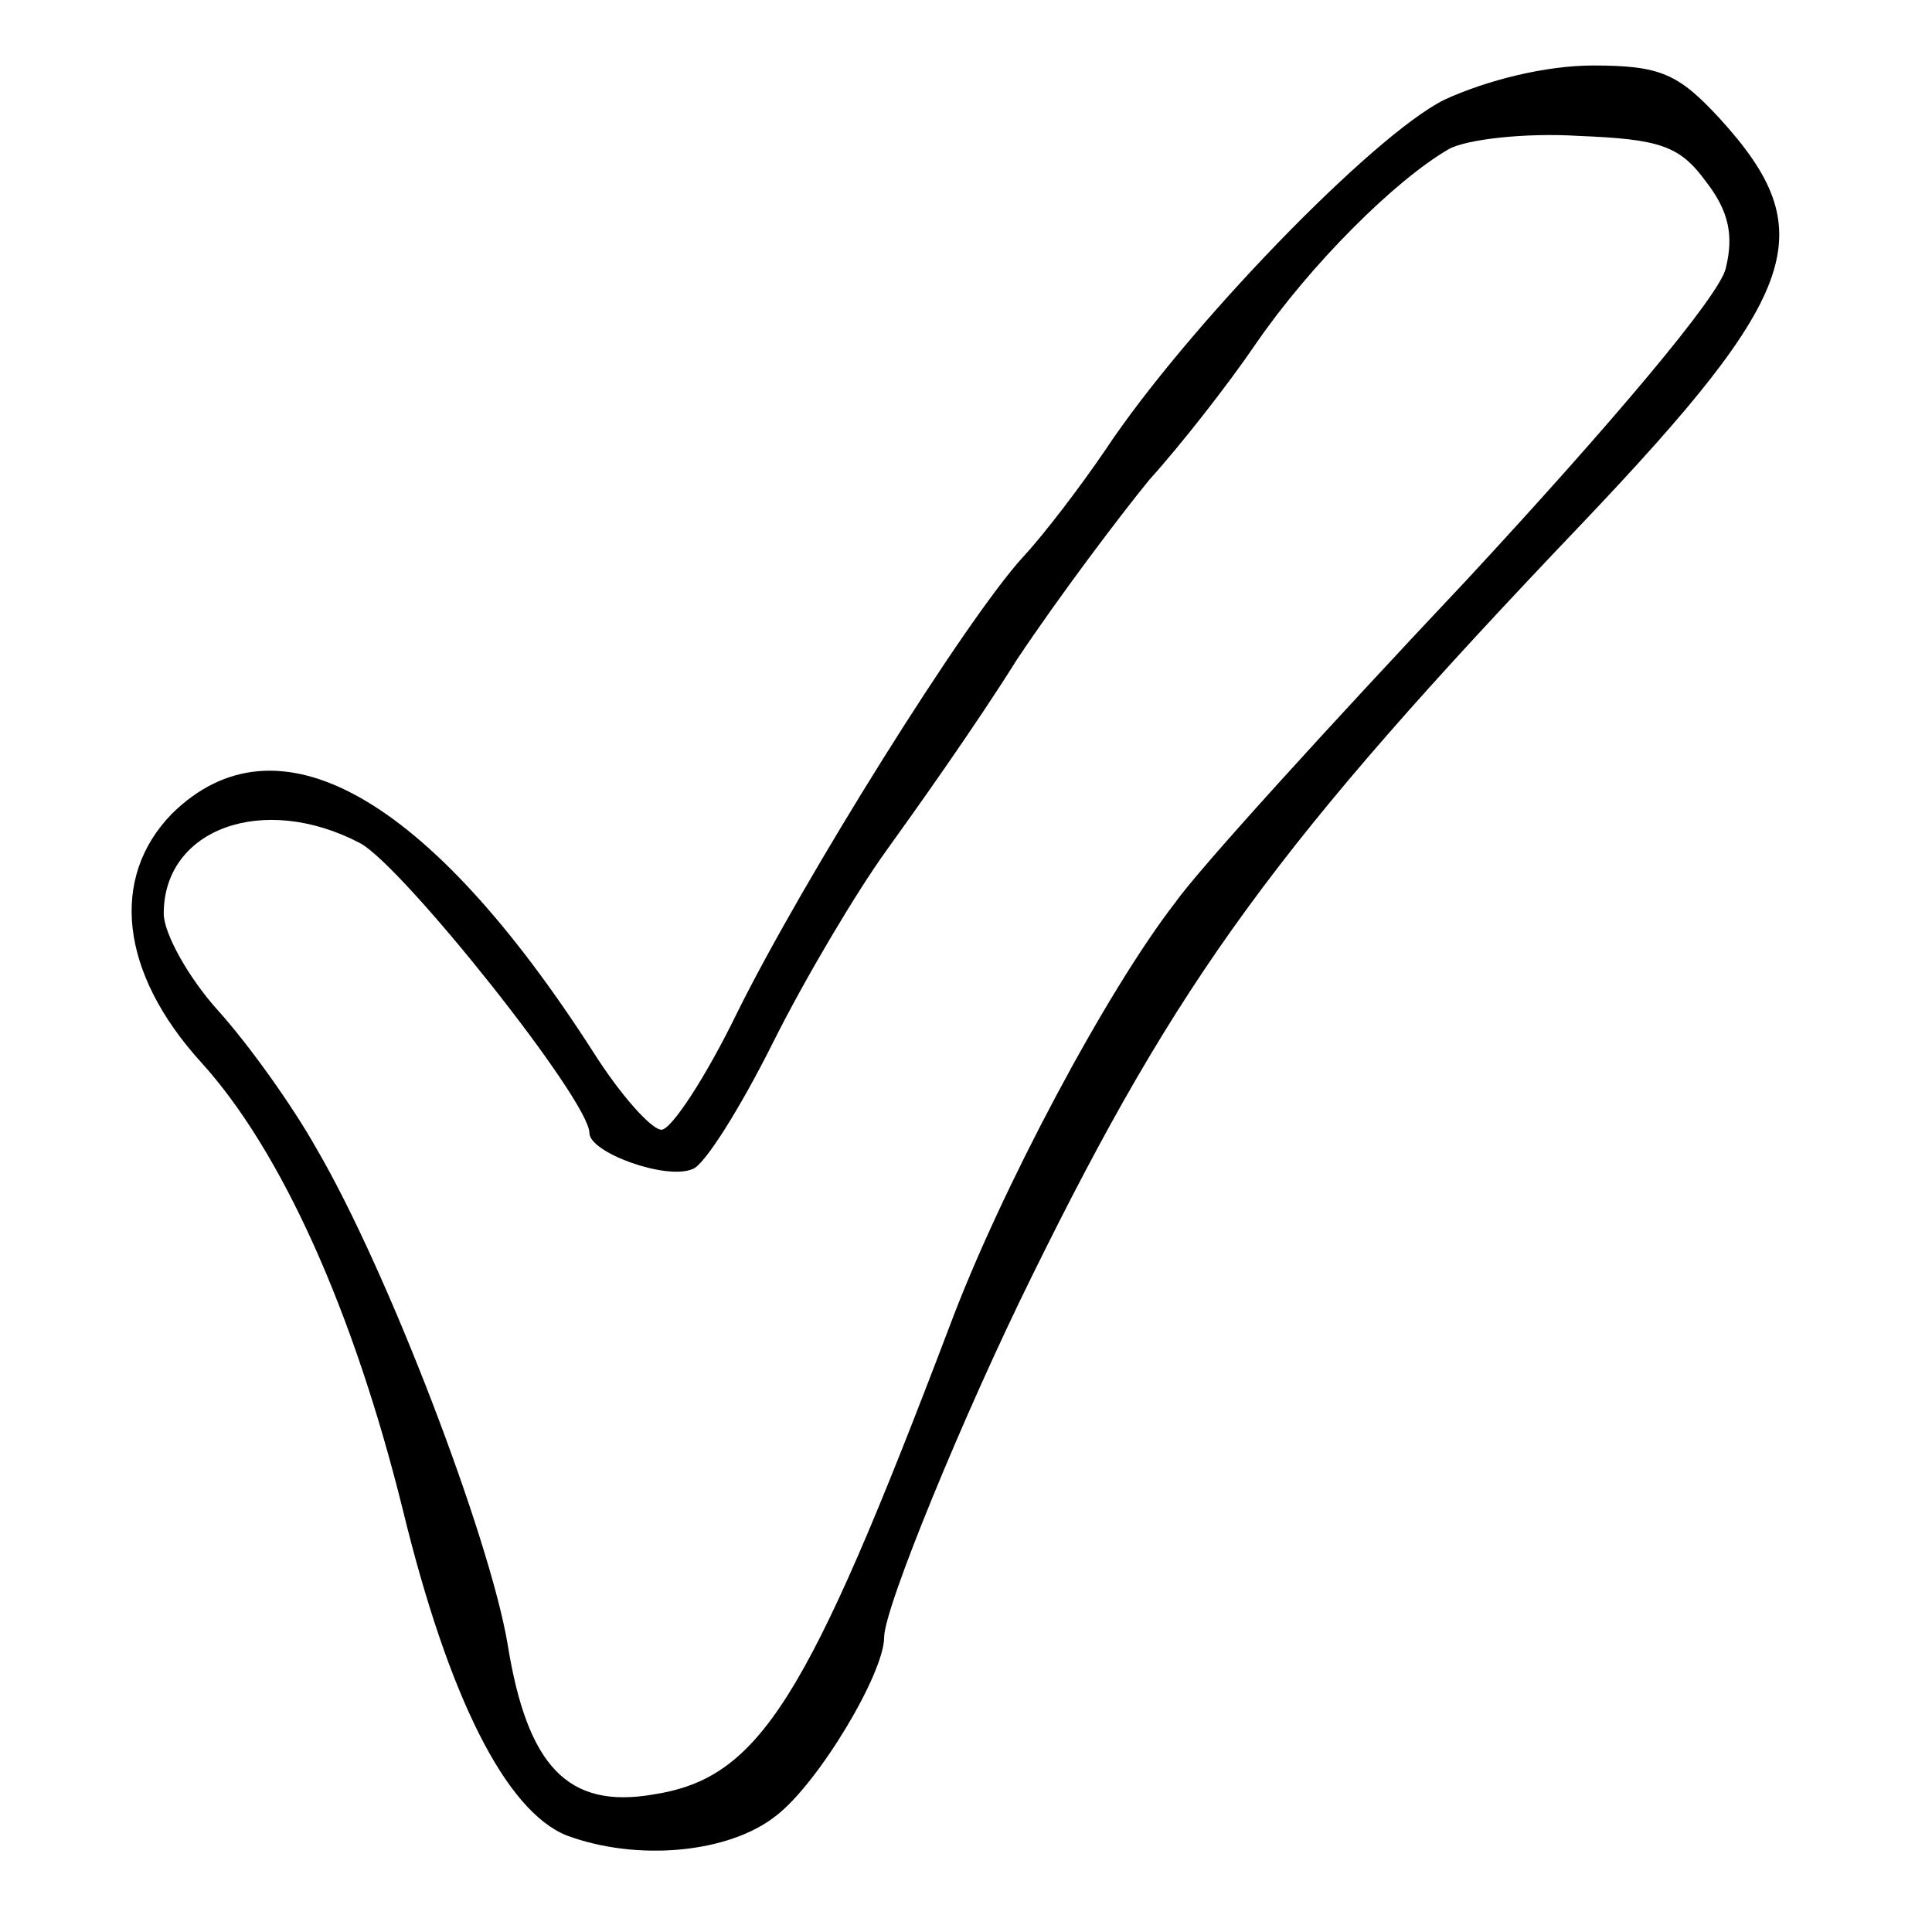 <?xml version="1.0" standalone="no"?>
<!DOCTYPE svg PUBLIC "-//W3C//DTD SVG 20010904//EN"
 "http://www.w3.org/TR/2001/REC-SVG-20010904/DTD/svg10.dtd">
<svg version="1.0" xmlns="http://www.w3.org/2000/svg"
 width="118pt" height="118pt" viewBox="0 0 118 118"
 preserveAspectRatio="xMidYMid meet">

<g transform="translate(0,118) scale(0.1,-0.1)"
fill="#000000" stroke="none">
<path d="M882 1119 c-44 -22 -158 -140 -207 -214 -15 -22 -37 -51 -50 -65 -35
-38 -135 -198 -175 -279 -19 -39 -40 -71 -46 -71 -6 0 -25 21 -42 48 -101 157
-193 208 -257 145 -38 -39 -32 -97 18 -152 49 -54 93 -152 123 -273 28 -115
63 -184 100 -199 43 -16 99 -11 128 12 26 20 66 87 66 109 0 18 49 137 90 220
90 183 150 265 336 460 135 142 147 179 84 248 -25 27 -36 32 -77 32 -29 0
-65 -9 -91 -21z m160 -50 c14 -18 17 -33 12 -53 -4 -17 -70 -95 -158 -190 -83
-88 -164 -177 -178 -197 -42 -54 -107 -176 -138 -259 -87 -229 -116 -276 -181
-286 -52 -9 -77 17 -89 92 -11 65 -73 228 -117 303 -14 25 -41 63 -60 84 -18
20 -33 47 -33 59 0 52 61 74 120 43 26 -14 140 -157 140 -177 0 -12 47 -29 63
-22 7 2 29 37 49 77 20 40 51 92 69 117 18 25 55 77 80 117 26 39 63 88 81
110 19 21 48 58 65 83 33 48 85 100 118 119 11 6 47 10 79 8 50 -2 62 -6 78
-28z"/>
</g>
</svg>

